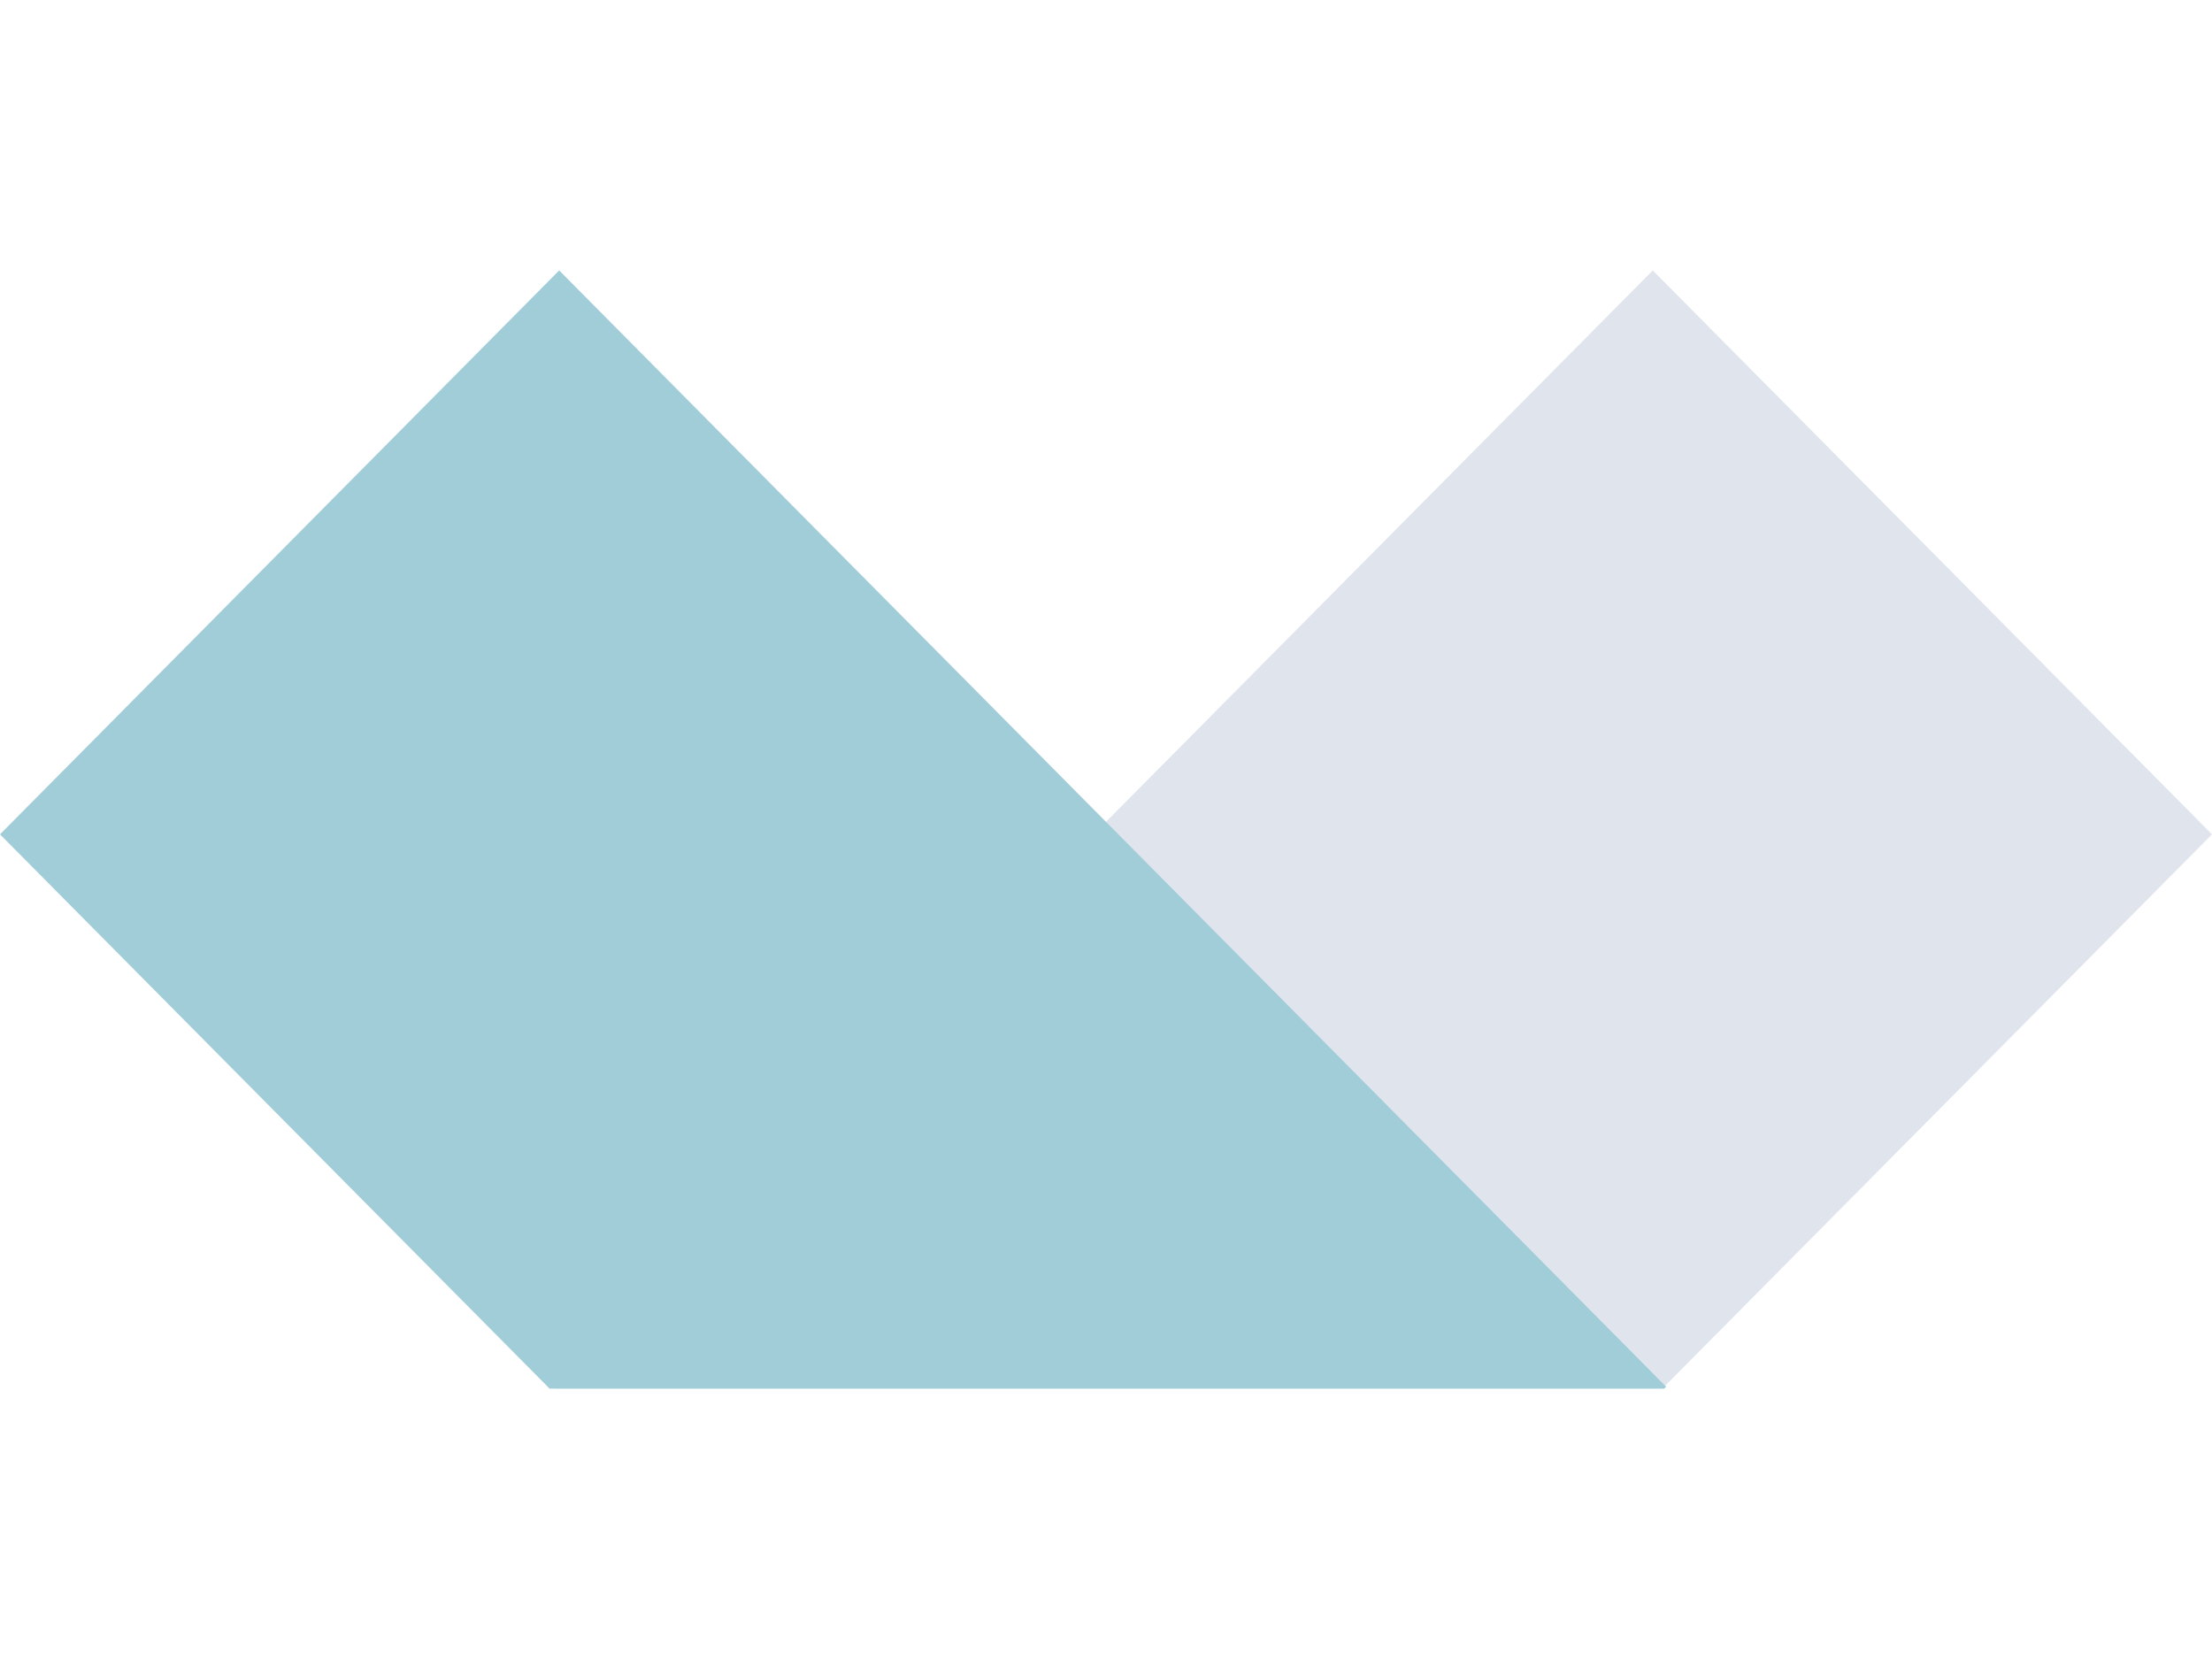 <svg viewBox="0 0 45.116 22.806" xmlns="http://www.w3.org/2000/svg" width="200px" height="150px"><g opacity=".8"><path d="M33.71 0L11.207 22.693l.113.113h22.586l11.21-11.304z" fill="#d8dee9"/><path d="M11.405 0l22.578 22.769-.039.037H11.209L0 11.502z" fill="#8ac0cf"/></g></svg>
